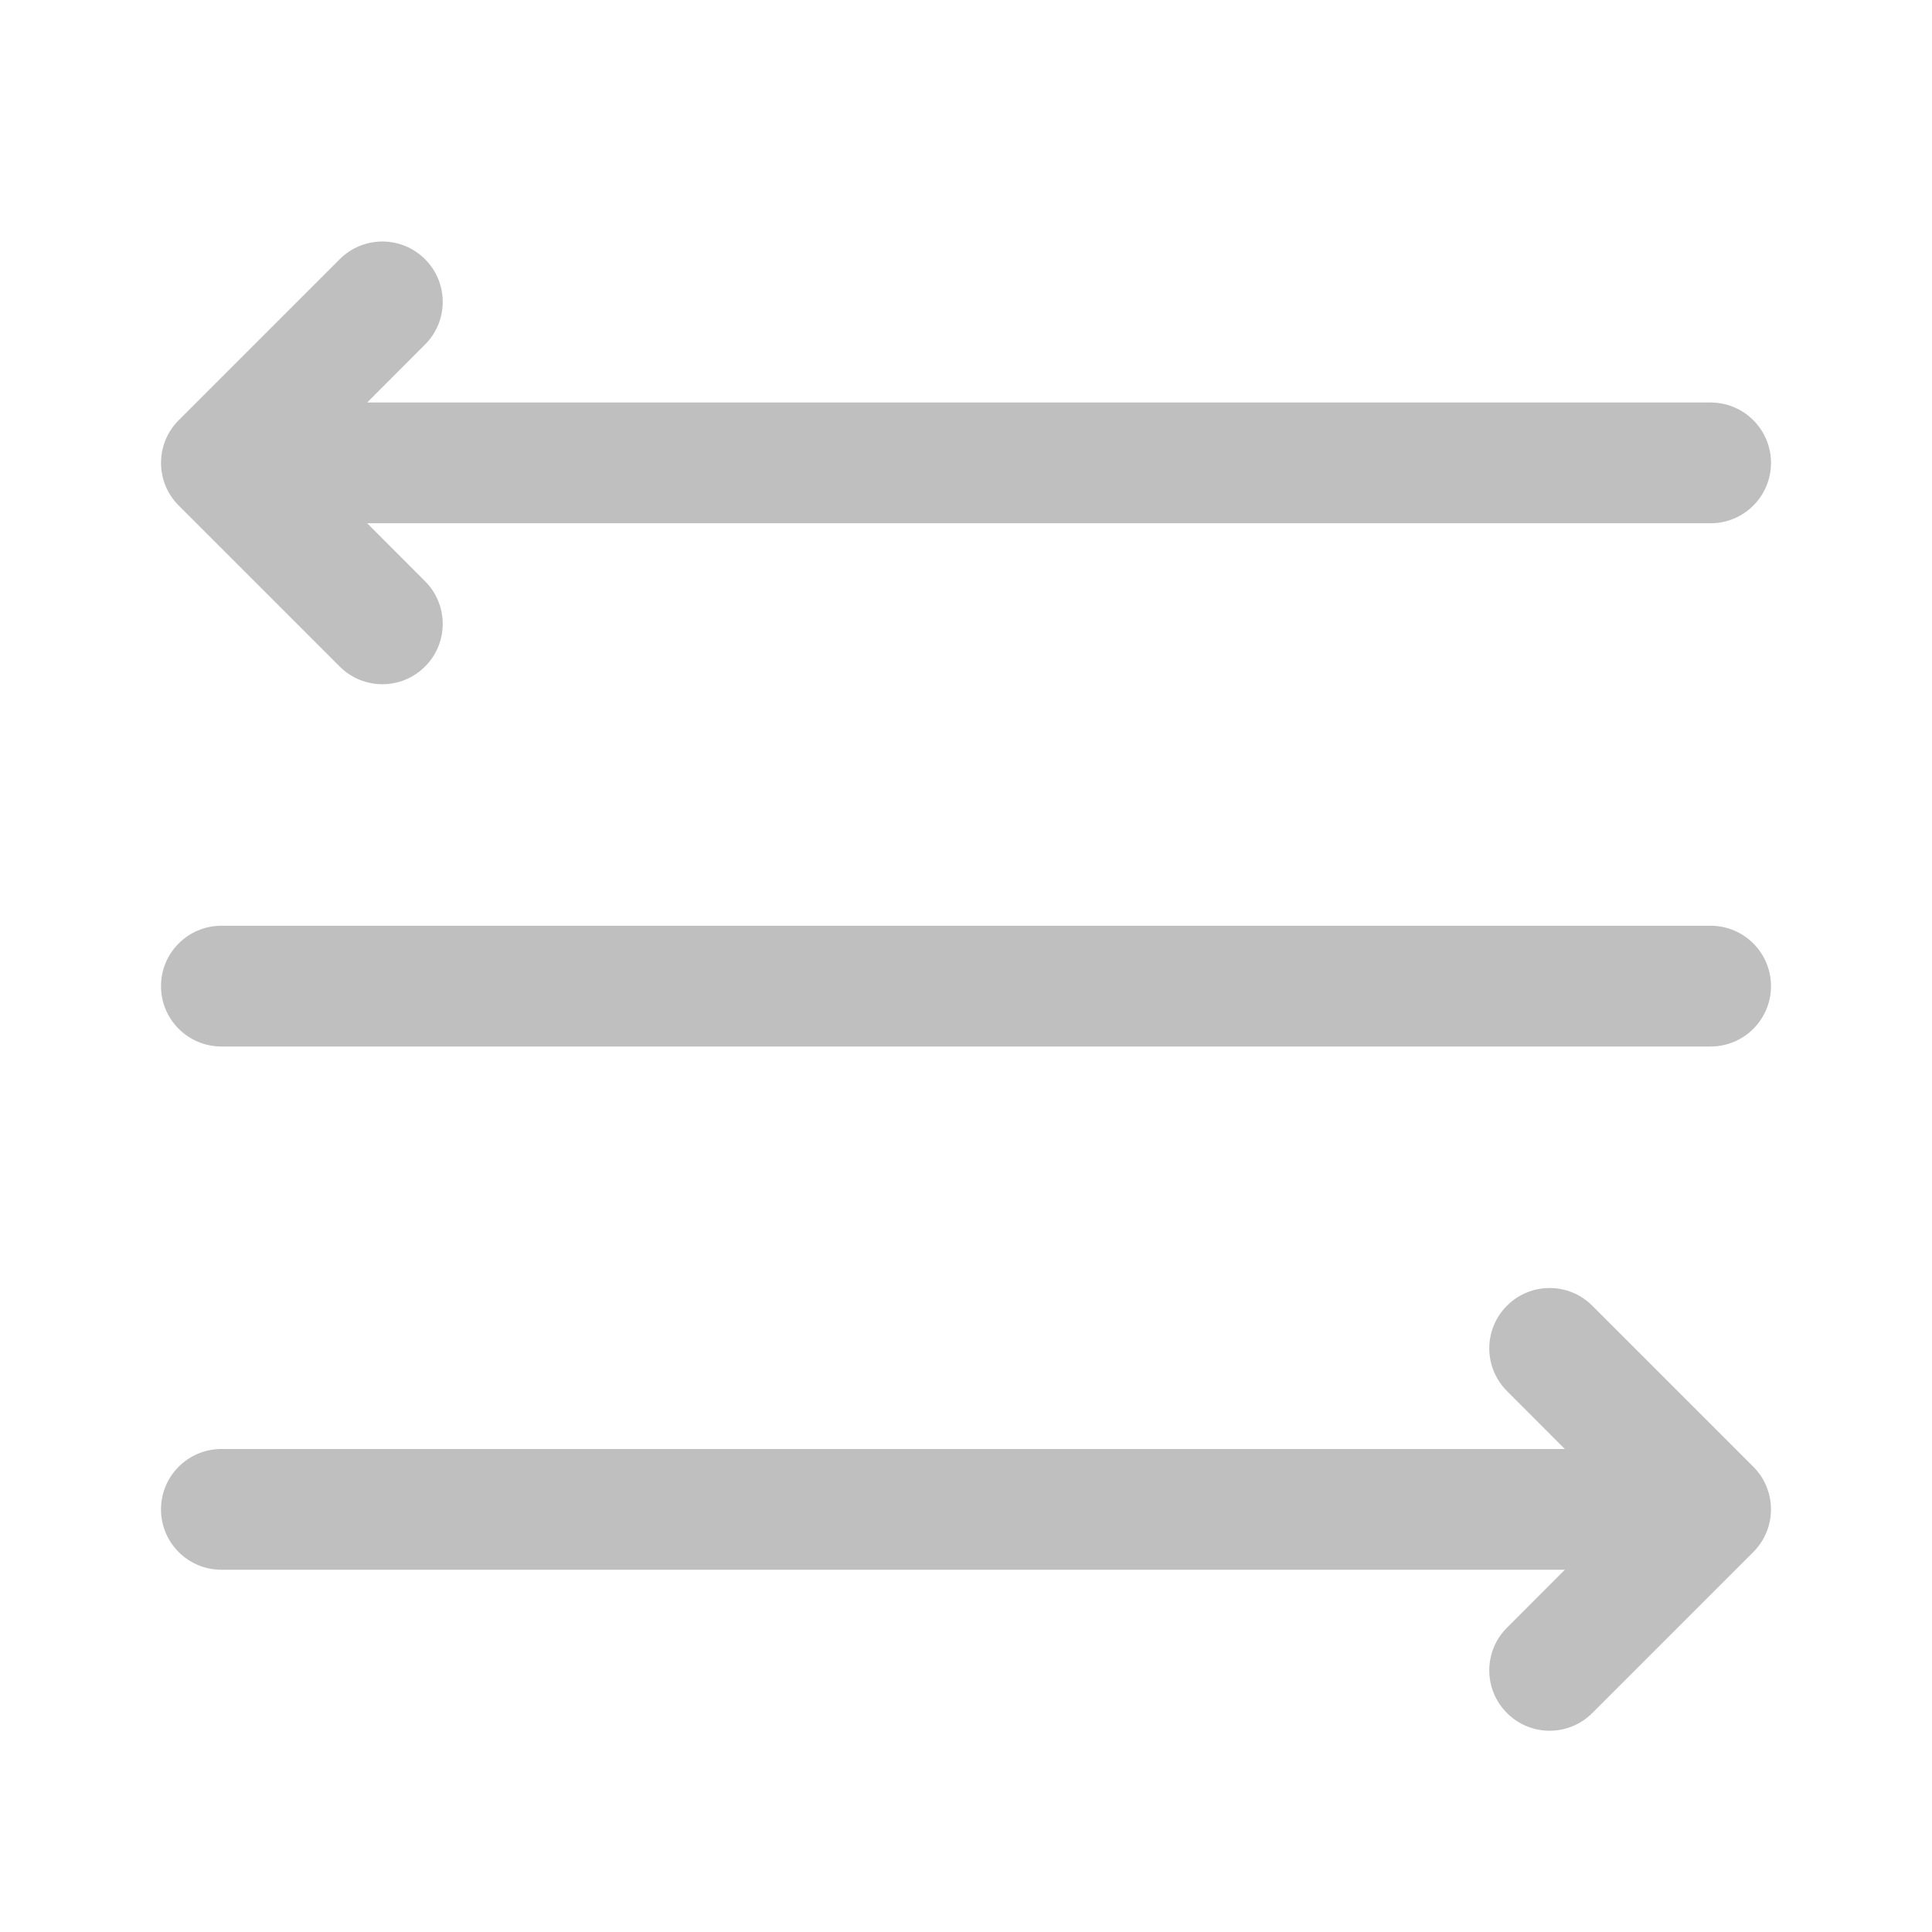 <svg width="512" height="512" viewBox="0 0 24 24" fill="none" xmlns="http://www.w3.org/2000/svg"><path d="M5.28 7.22L4.561 6.5L21.25 6.5C21.664 6.5 22 6.164 22 5.75C22 5.336 21.664 5 21.25 5L4.561 5L5.28 4.28C5.573 3.987 5.573 3.513 5.28 3.22C4.987 2.927 4.513 2.927 4.22 3.22L2.22 5.22C1.927 5.513 1.927 5.987 2.22 6.28L4.22 8.28C4.513 8.573 4.987 8.573 5.28 8.28C5.573 7.987 5.573 7.513 5.28 7.22ZM2.75 11.5C2.336 11.5 2 11.836 2 12.25C2 12.664 2.336 13 2.75 13H21.25C21.664 13 22 12.664 22 12.25C22 11.836 21.664 11.5 21.25 11.5H2.75ZM2.75 19.5H19.439L18.72 20.22C18.427 20.513 18.427 20.987 18.72 21.28C19.013 21.573 19.487 21.573 19.78 21.28L21.78 19.28C22.073 18.987 22.073 18.513 21.78 18.22L19.78 16.22C19.487 15.927 19.013 15.927 18.72 16.22C18.427 16.513 18.427 16.987 18.72 17.28L19.439 18H2.75C2.336 18 2 18.336 2 18.75C2 19.164 2.336 19.5 2.75 19.5Z" fill="#bfbfbf"/></svg>